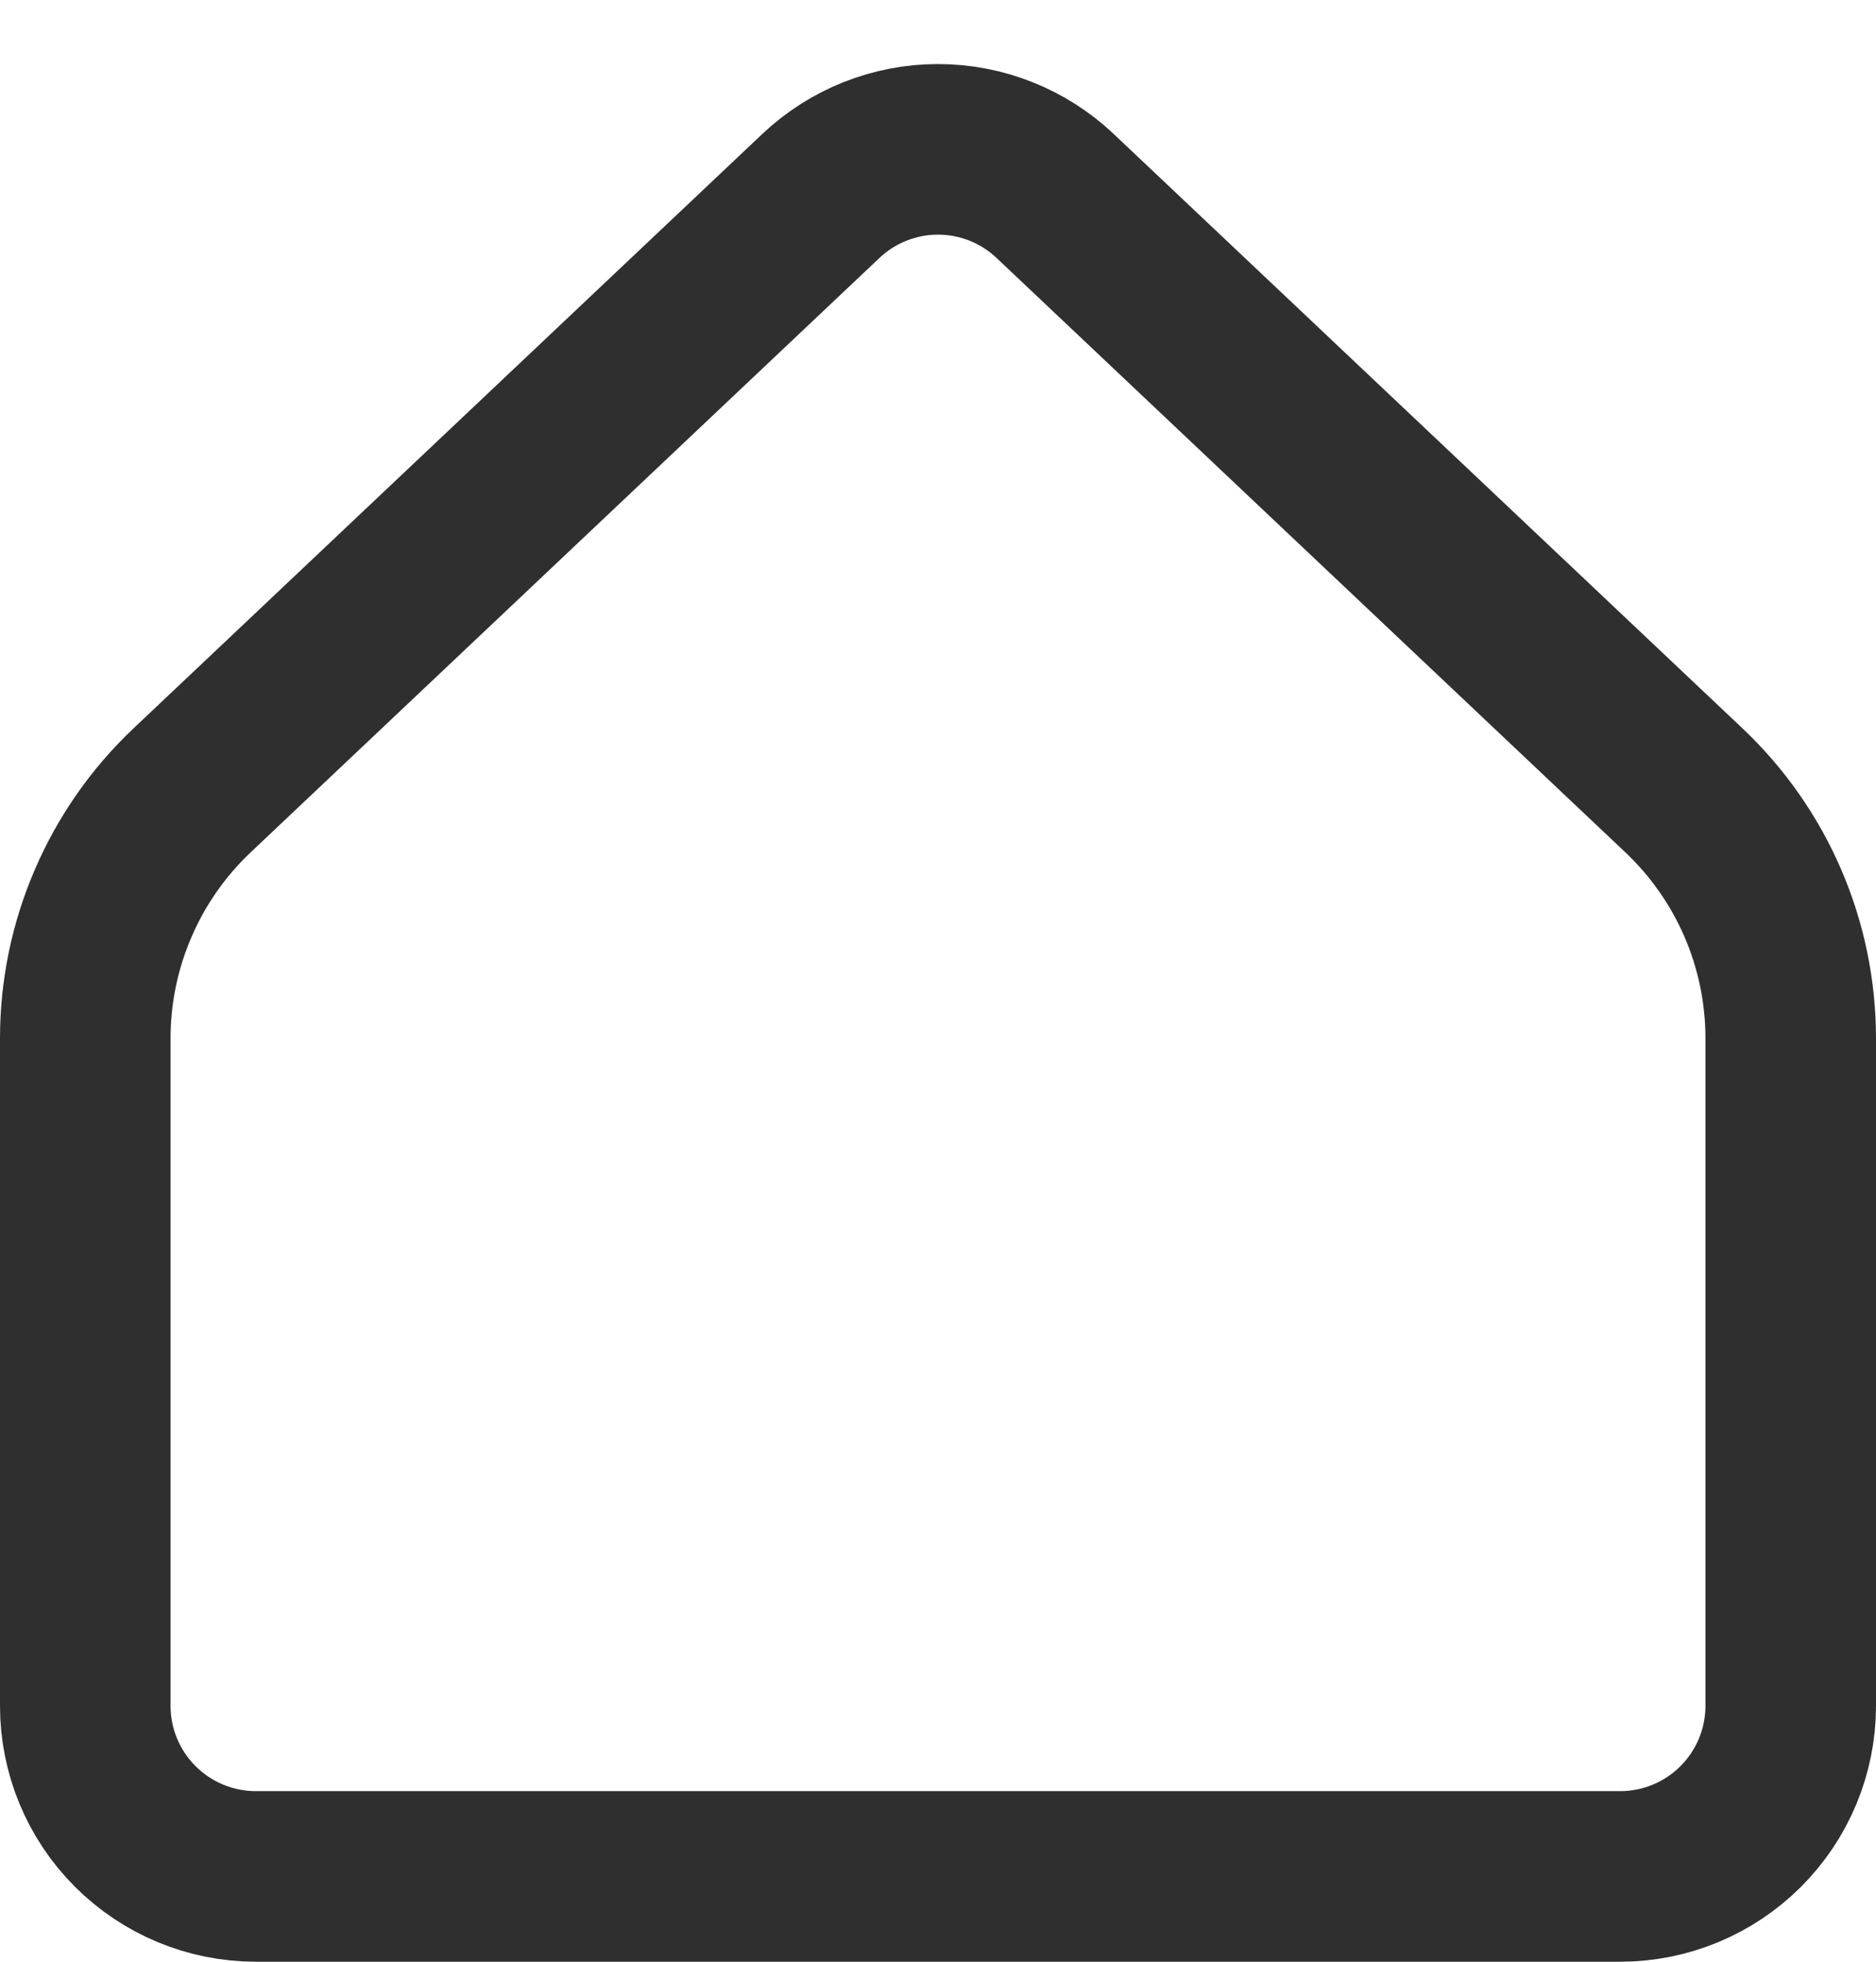 <svg width="22" height="23" viewBox="0 0 22 23" fill="none" xmlns="http://www.w3.org/2000/svg">
<path d="M21 20V12.174C21 11.63 20.889 11.091 20.674 10.591C20.458 10.091 20.143 9.64 19.747 9.266L12.374 2.298C12.003 1.947 11.511 1.751 11 1.751C10.489 1.751 9.997 1.947 9.626 2.298L2.253 9.266C1.857 9.64 1.542 10.091 1.327 10.591C1.111 11.091 1 11.63 1 12.174V20C1 20.531 1.211 21.039 1.586 21.414C1.961 21.789 2.47 22 3 22H19C19.53 22 20.039 21.789 20.414 21.414C20.789 21.039 21 20.531 21 20Z" stroke="#2F2F2F" stroke-width="2" stroke-linecap="round" stroke-linejoin="round"/>
</svg>
